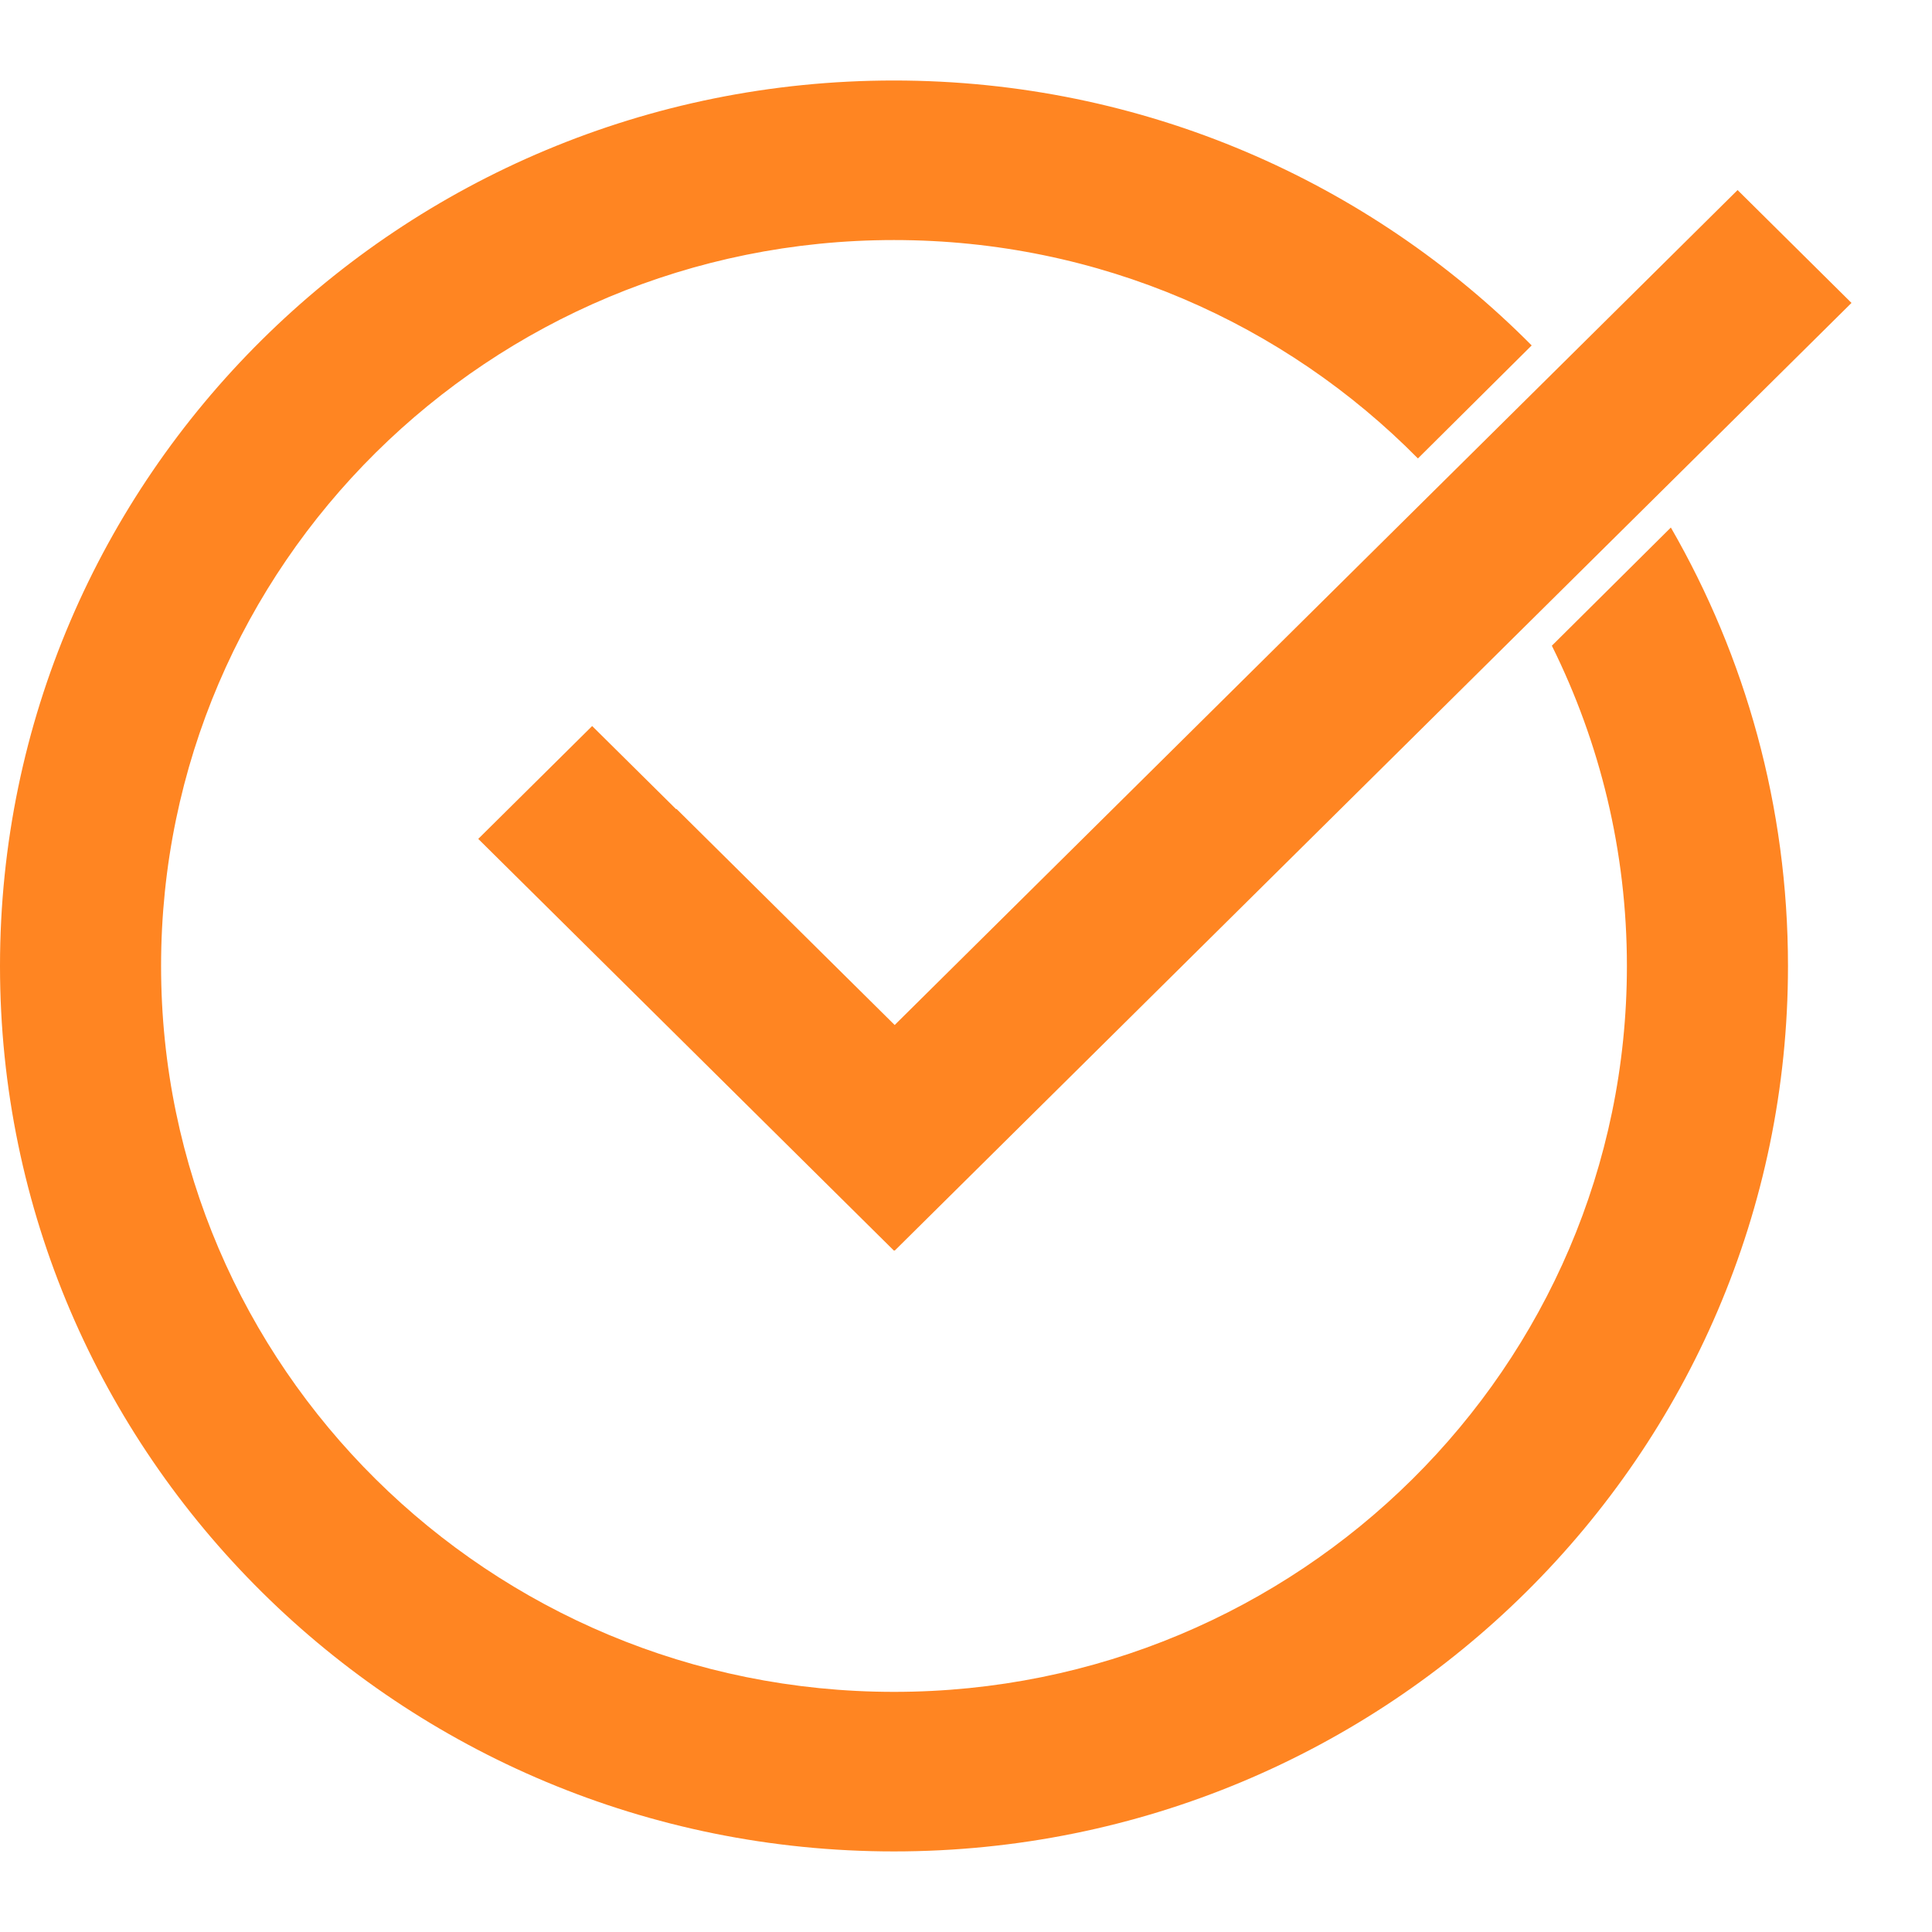 <svg width="24" height="24" viewBox="0 0 24 24" fill="none" xmlns="http://www.w3.org/2000/svg">
<path fill-rule="evenodd" clip-rule="evenodd" d="M20.21 12C20.21 10.572 19.874 9.222 19.278 8.022H19.277L20.756 6.553C21.682 8.159 22.211 10.018 22.211 12C22.211 18.074 17.238 22.999 11.105 22.999C4.973 22.999 0 18.074 0 12C0 5.925 4.973 1 11.105 1C14.207 1 17.012 2.26 19.027 4.291L17.614 5.695C15.961 4.021 13.656 2.982 11.105 2.982C6.077 2.982 2.001 7.019 2.001 12C2.001 16.98 6.078 21.017 11.106 21.017C16.135 21.017 20.21 16.98 20.21 12ZM11.114 12.733L21.585 2.361L23 3.763L11.114 15.536L11.11 15.532L11.105 15.536L5.941 10.421L7.356 9.019L8.399 10.052L8.403 10.048L11.114 12.733Z" fill="#FF8522"/>
</svg>
